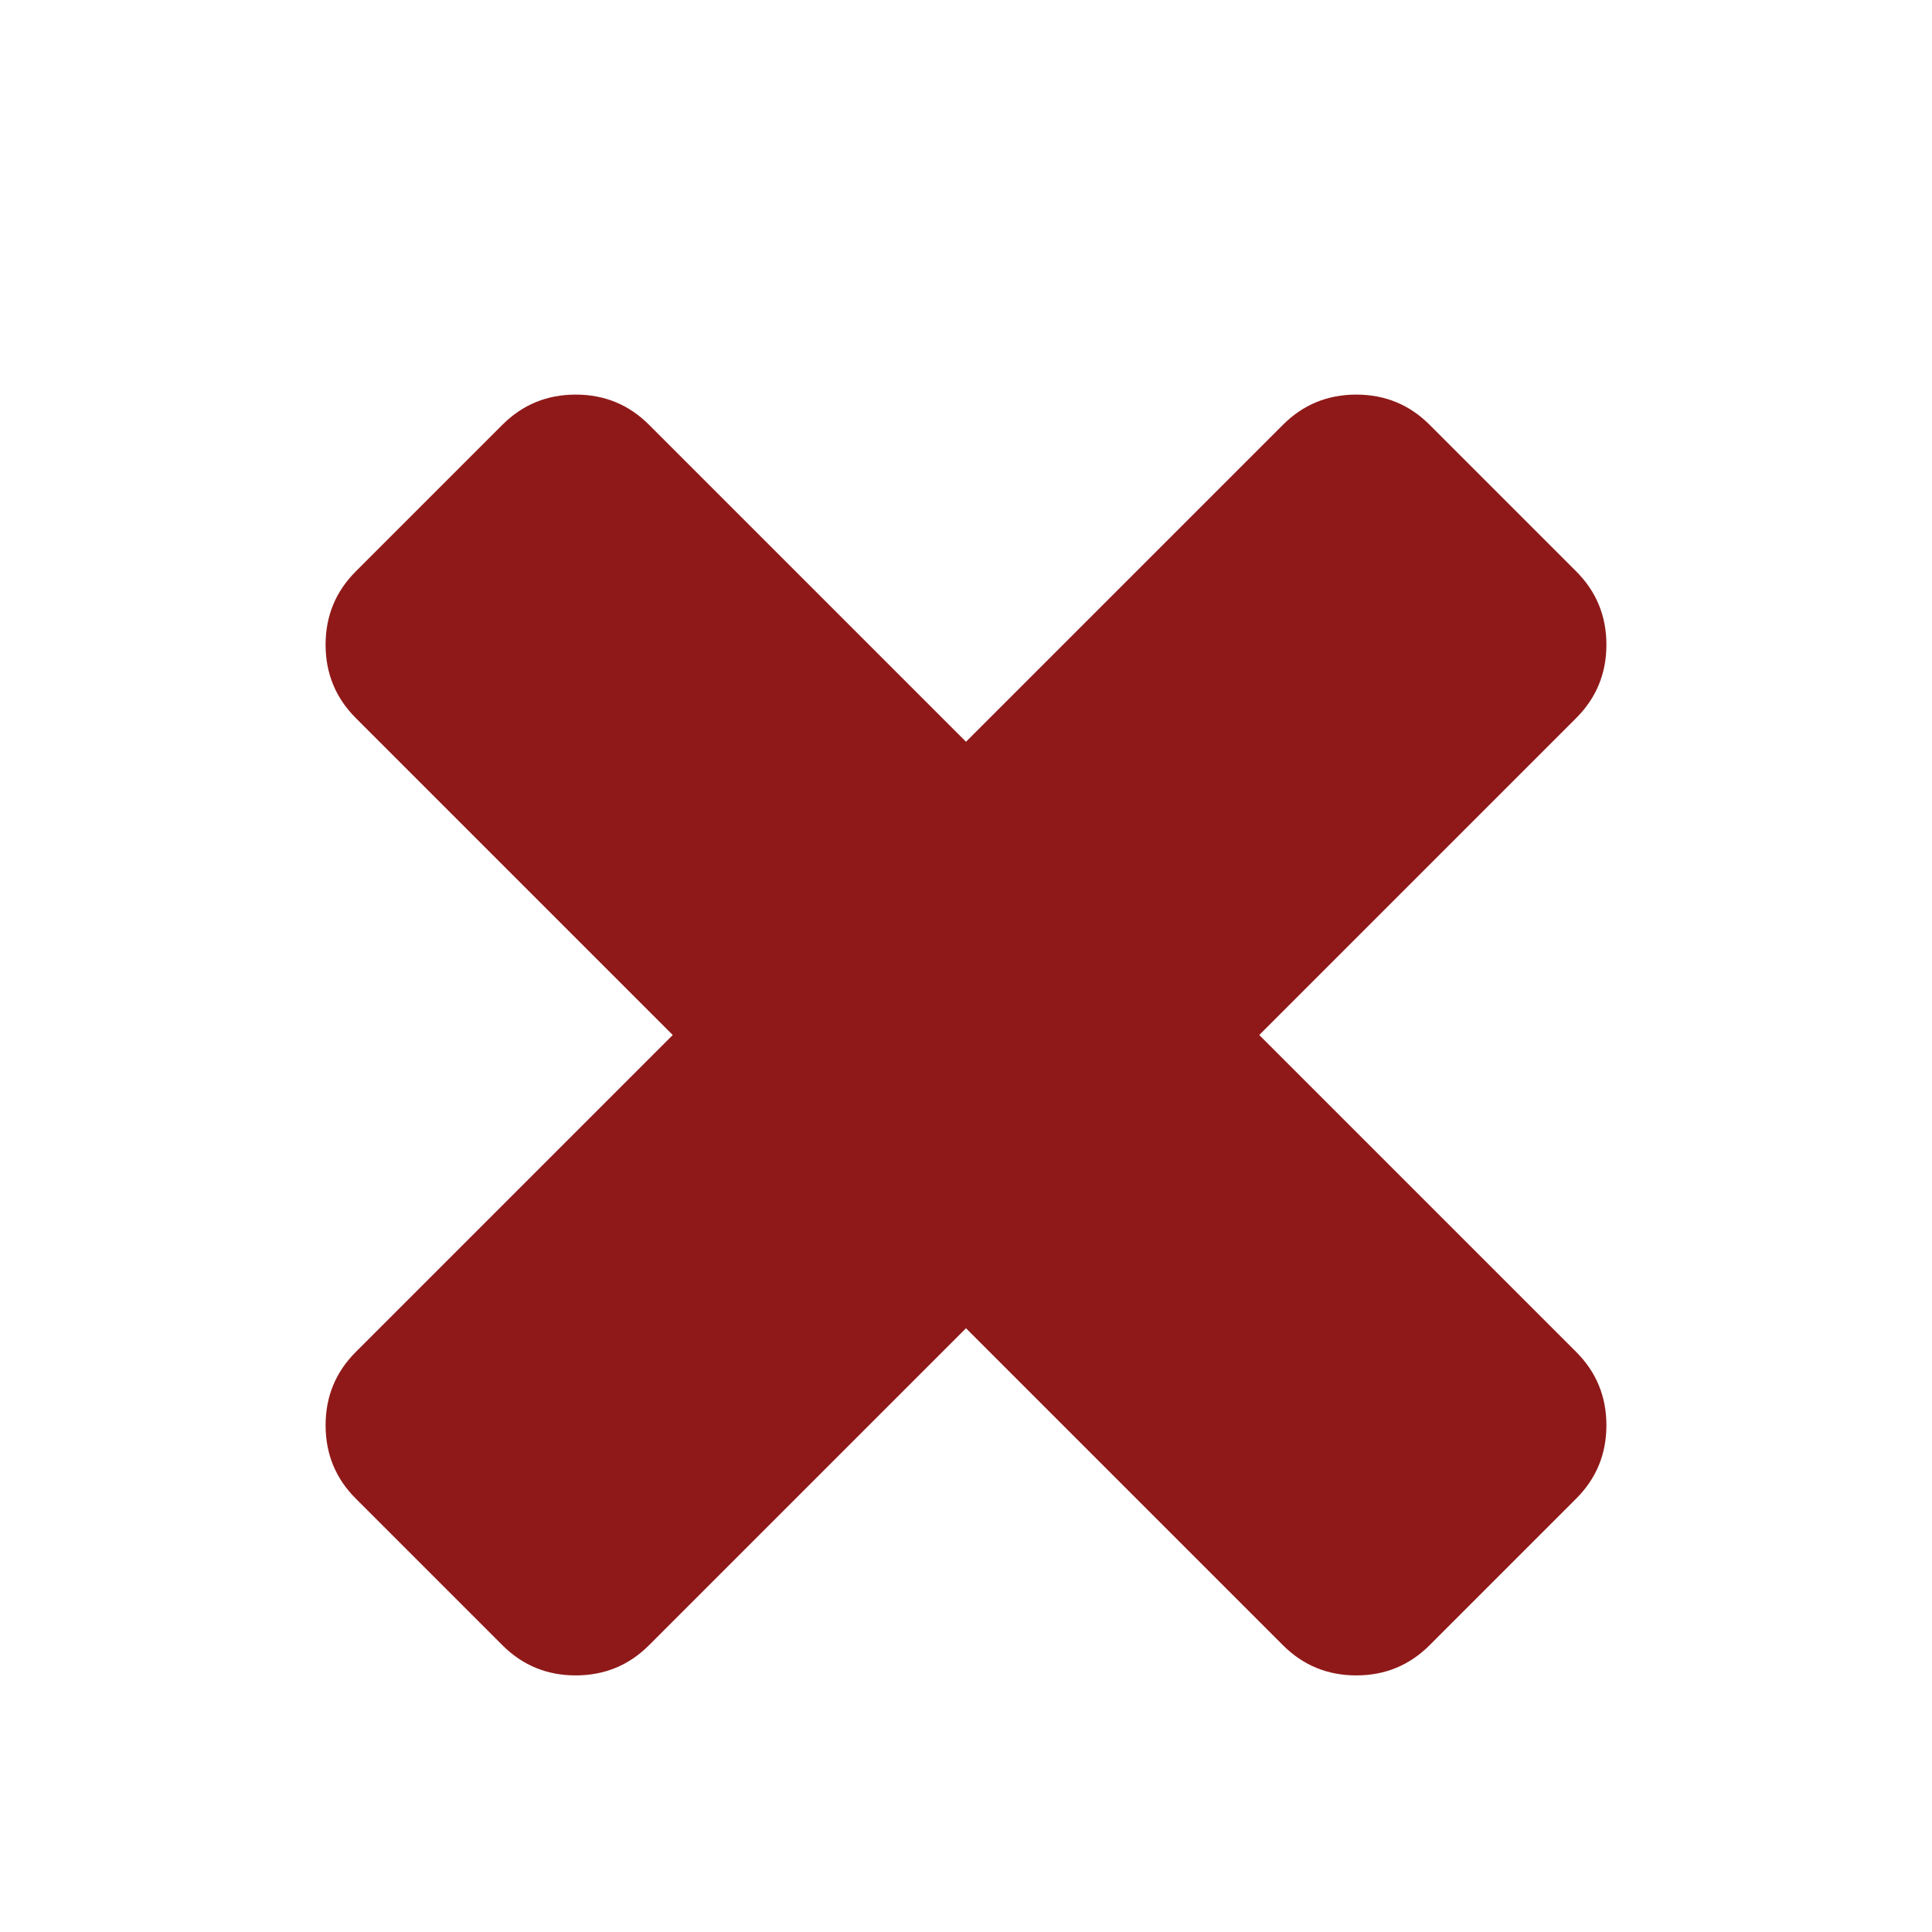 <svg width="1792" height="1792" viewBox="0 0 1792 1792" xmlns="http://www.w3.org/2000/svg" role="img" aria-hidden="true" focusable="false">
	<path style="fill:#8F1919;" d="M1490 1322q0 40-28 68l-136 136q-28 28-68 28t-68-28l-294-294-294 294q-28 28-68 28t-68-28l-136-136q-28-28-28-68t28-68l294-294-294-294q-28-28-28-68t28-68l136-136q28-28 68-28t68 28l294 294 294-294q28-28 68-28t68 28l136 136q28 28 28 68t-28 68l-294 294 294 294q28 28 28 68z"/>
</svg>